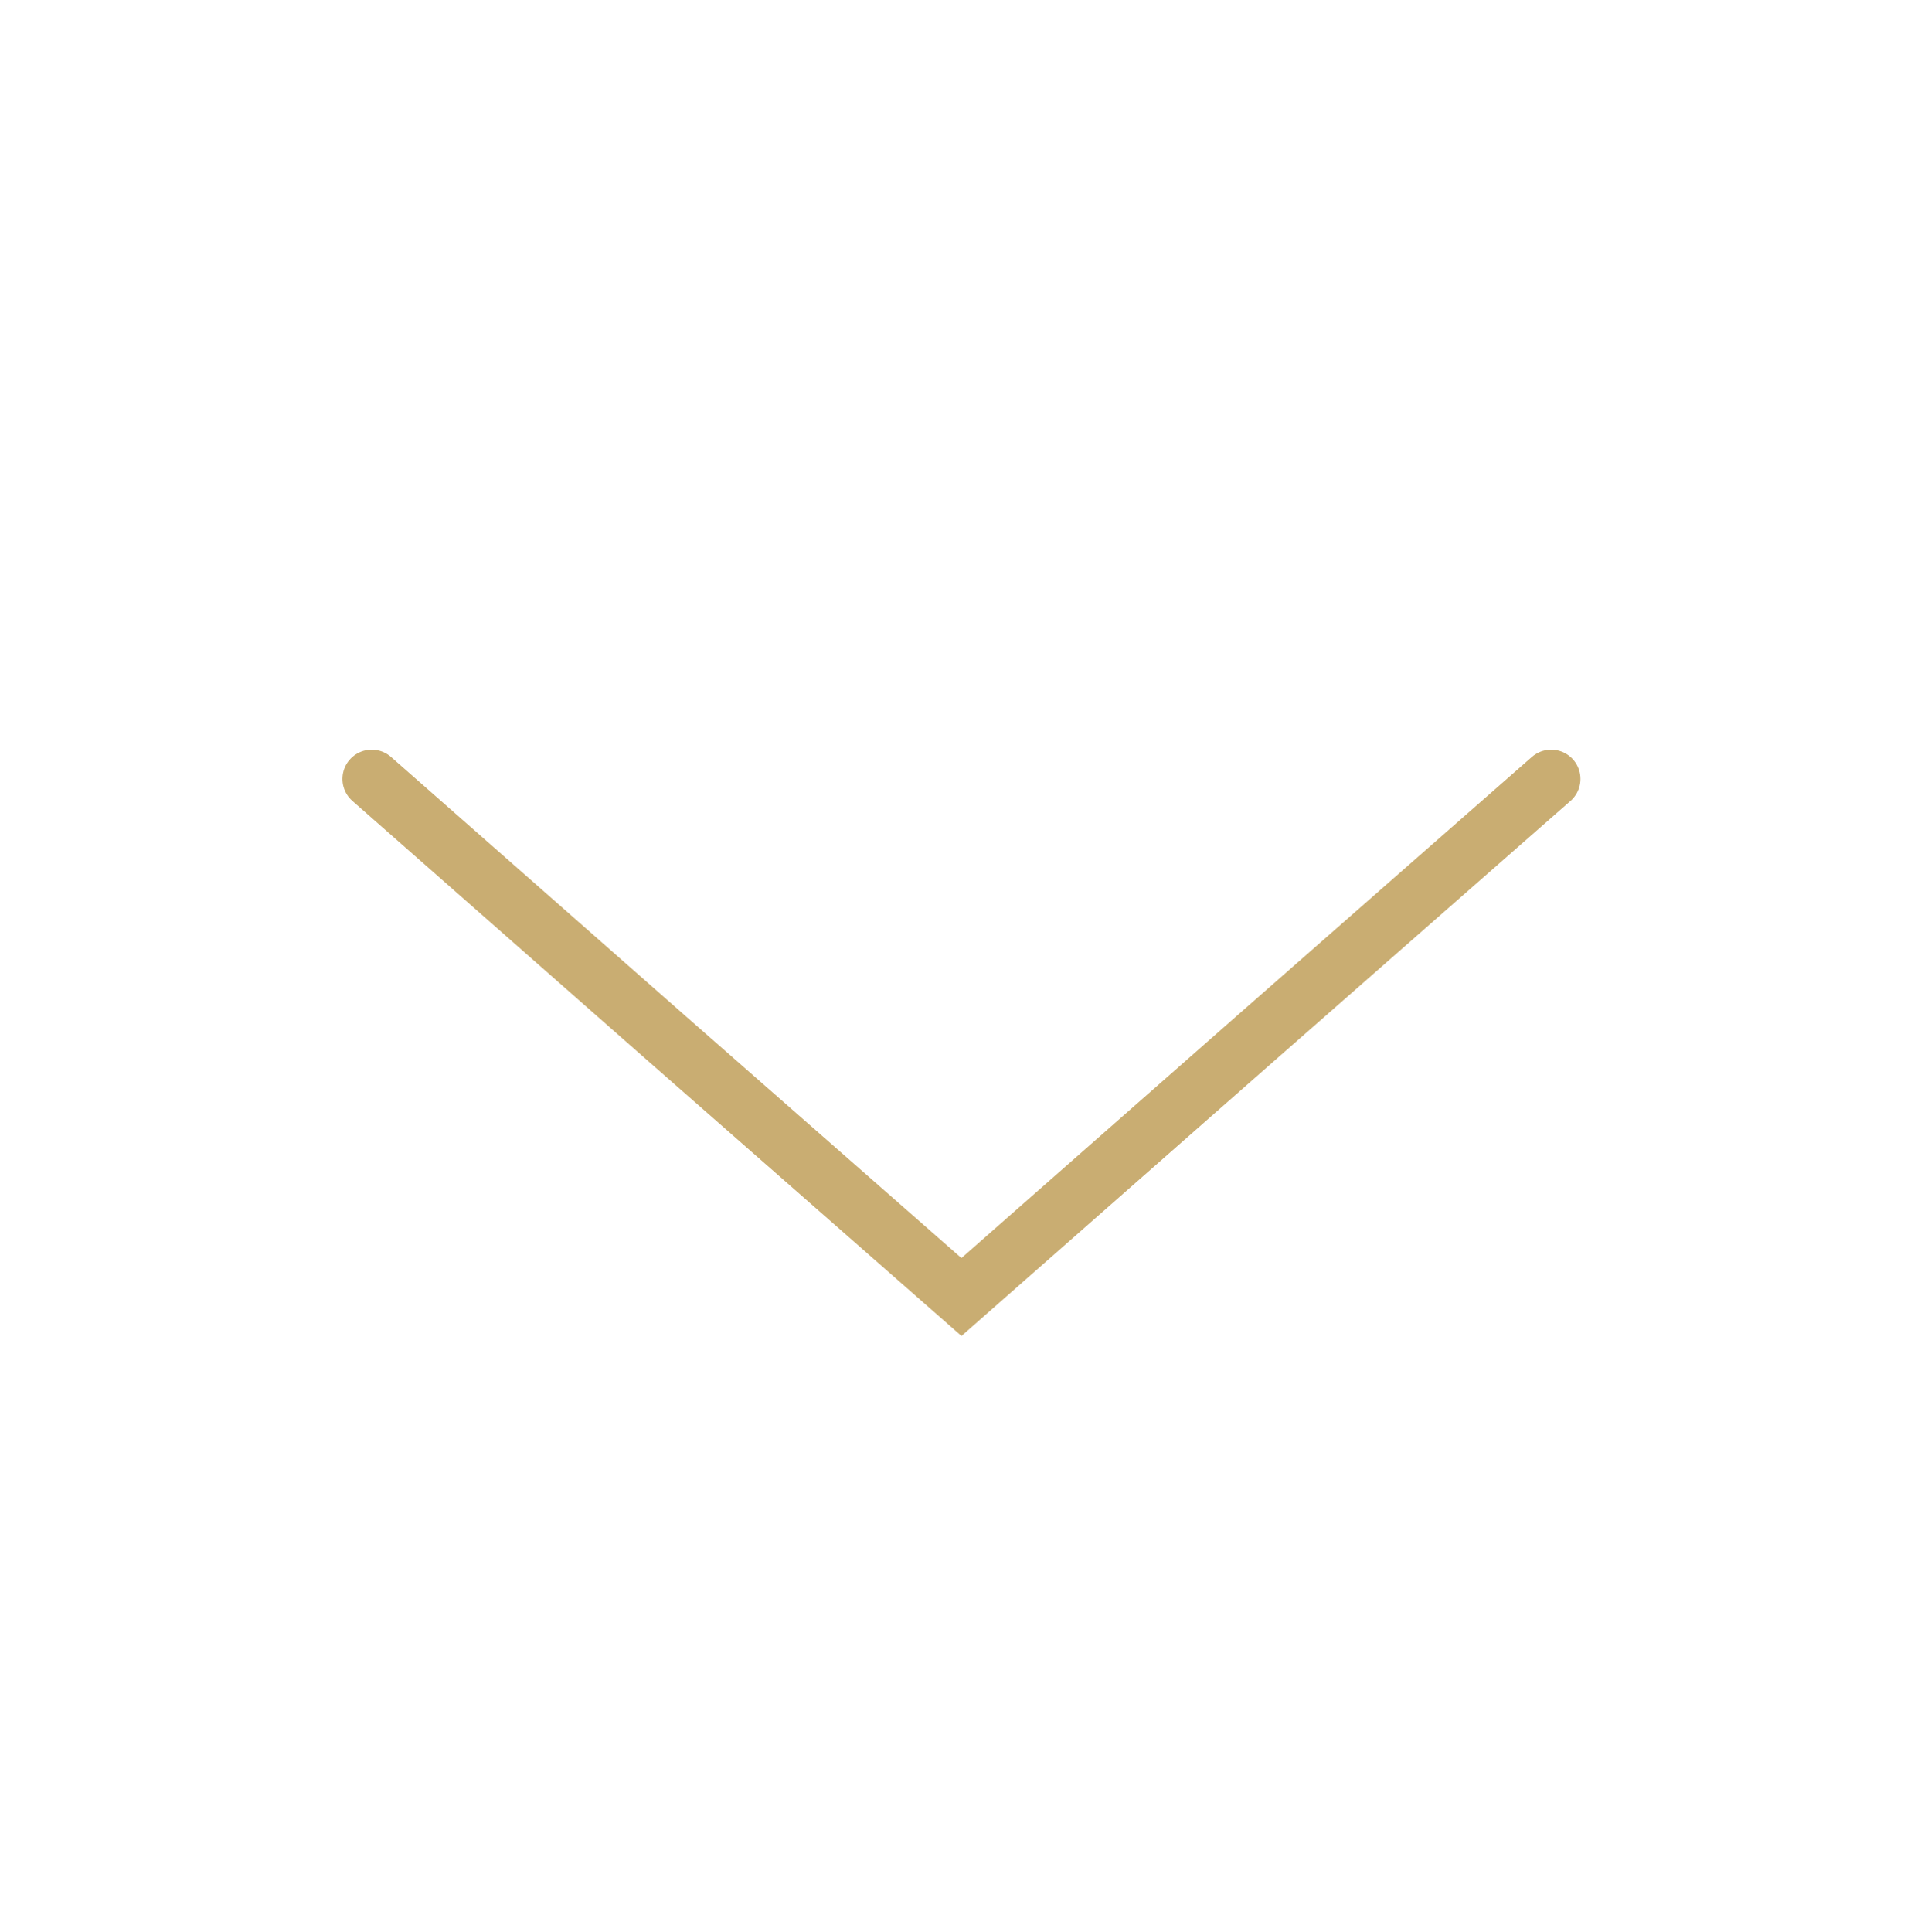 <?xml version="1.0" encoding="utf-8"?>
<!-- Generator: Adobe Illustrator 19.2.1, SVG Export Plug-In . SVG Version: 6.00 Build 0)  -->
<svg version="1.1" id="Layer_1" xmlns="http://www.w3.org/2000/svg" xmlns:xlink="http://www.w3.org/1999/xlink" x="0px" y="0px"
	 viewBox="0 0 527 528" style="enable-background:new 0 0 527 528;" xml:space="preserve">
<style type="text/css">
	.st0{fill:none;stroke:#C9AD72;stroke-width:16;stroke-linecap:round;stroke-miterlimit:10;}
</style>
<polyline class="st0" points="424,212.9 343.3,283.7 262.8,354.5 182.1,283.7 101.6,212.9 "/>
</svg>
